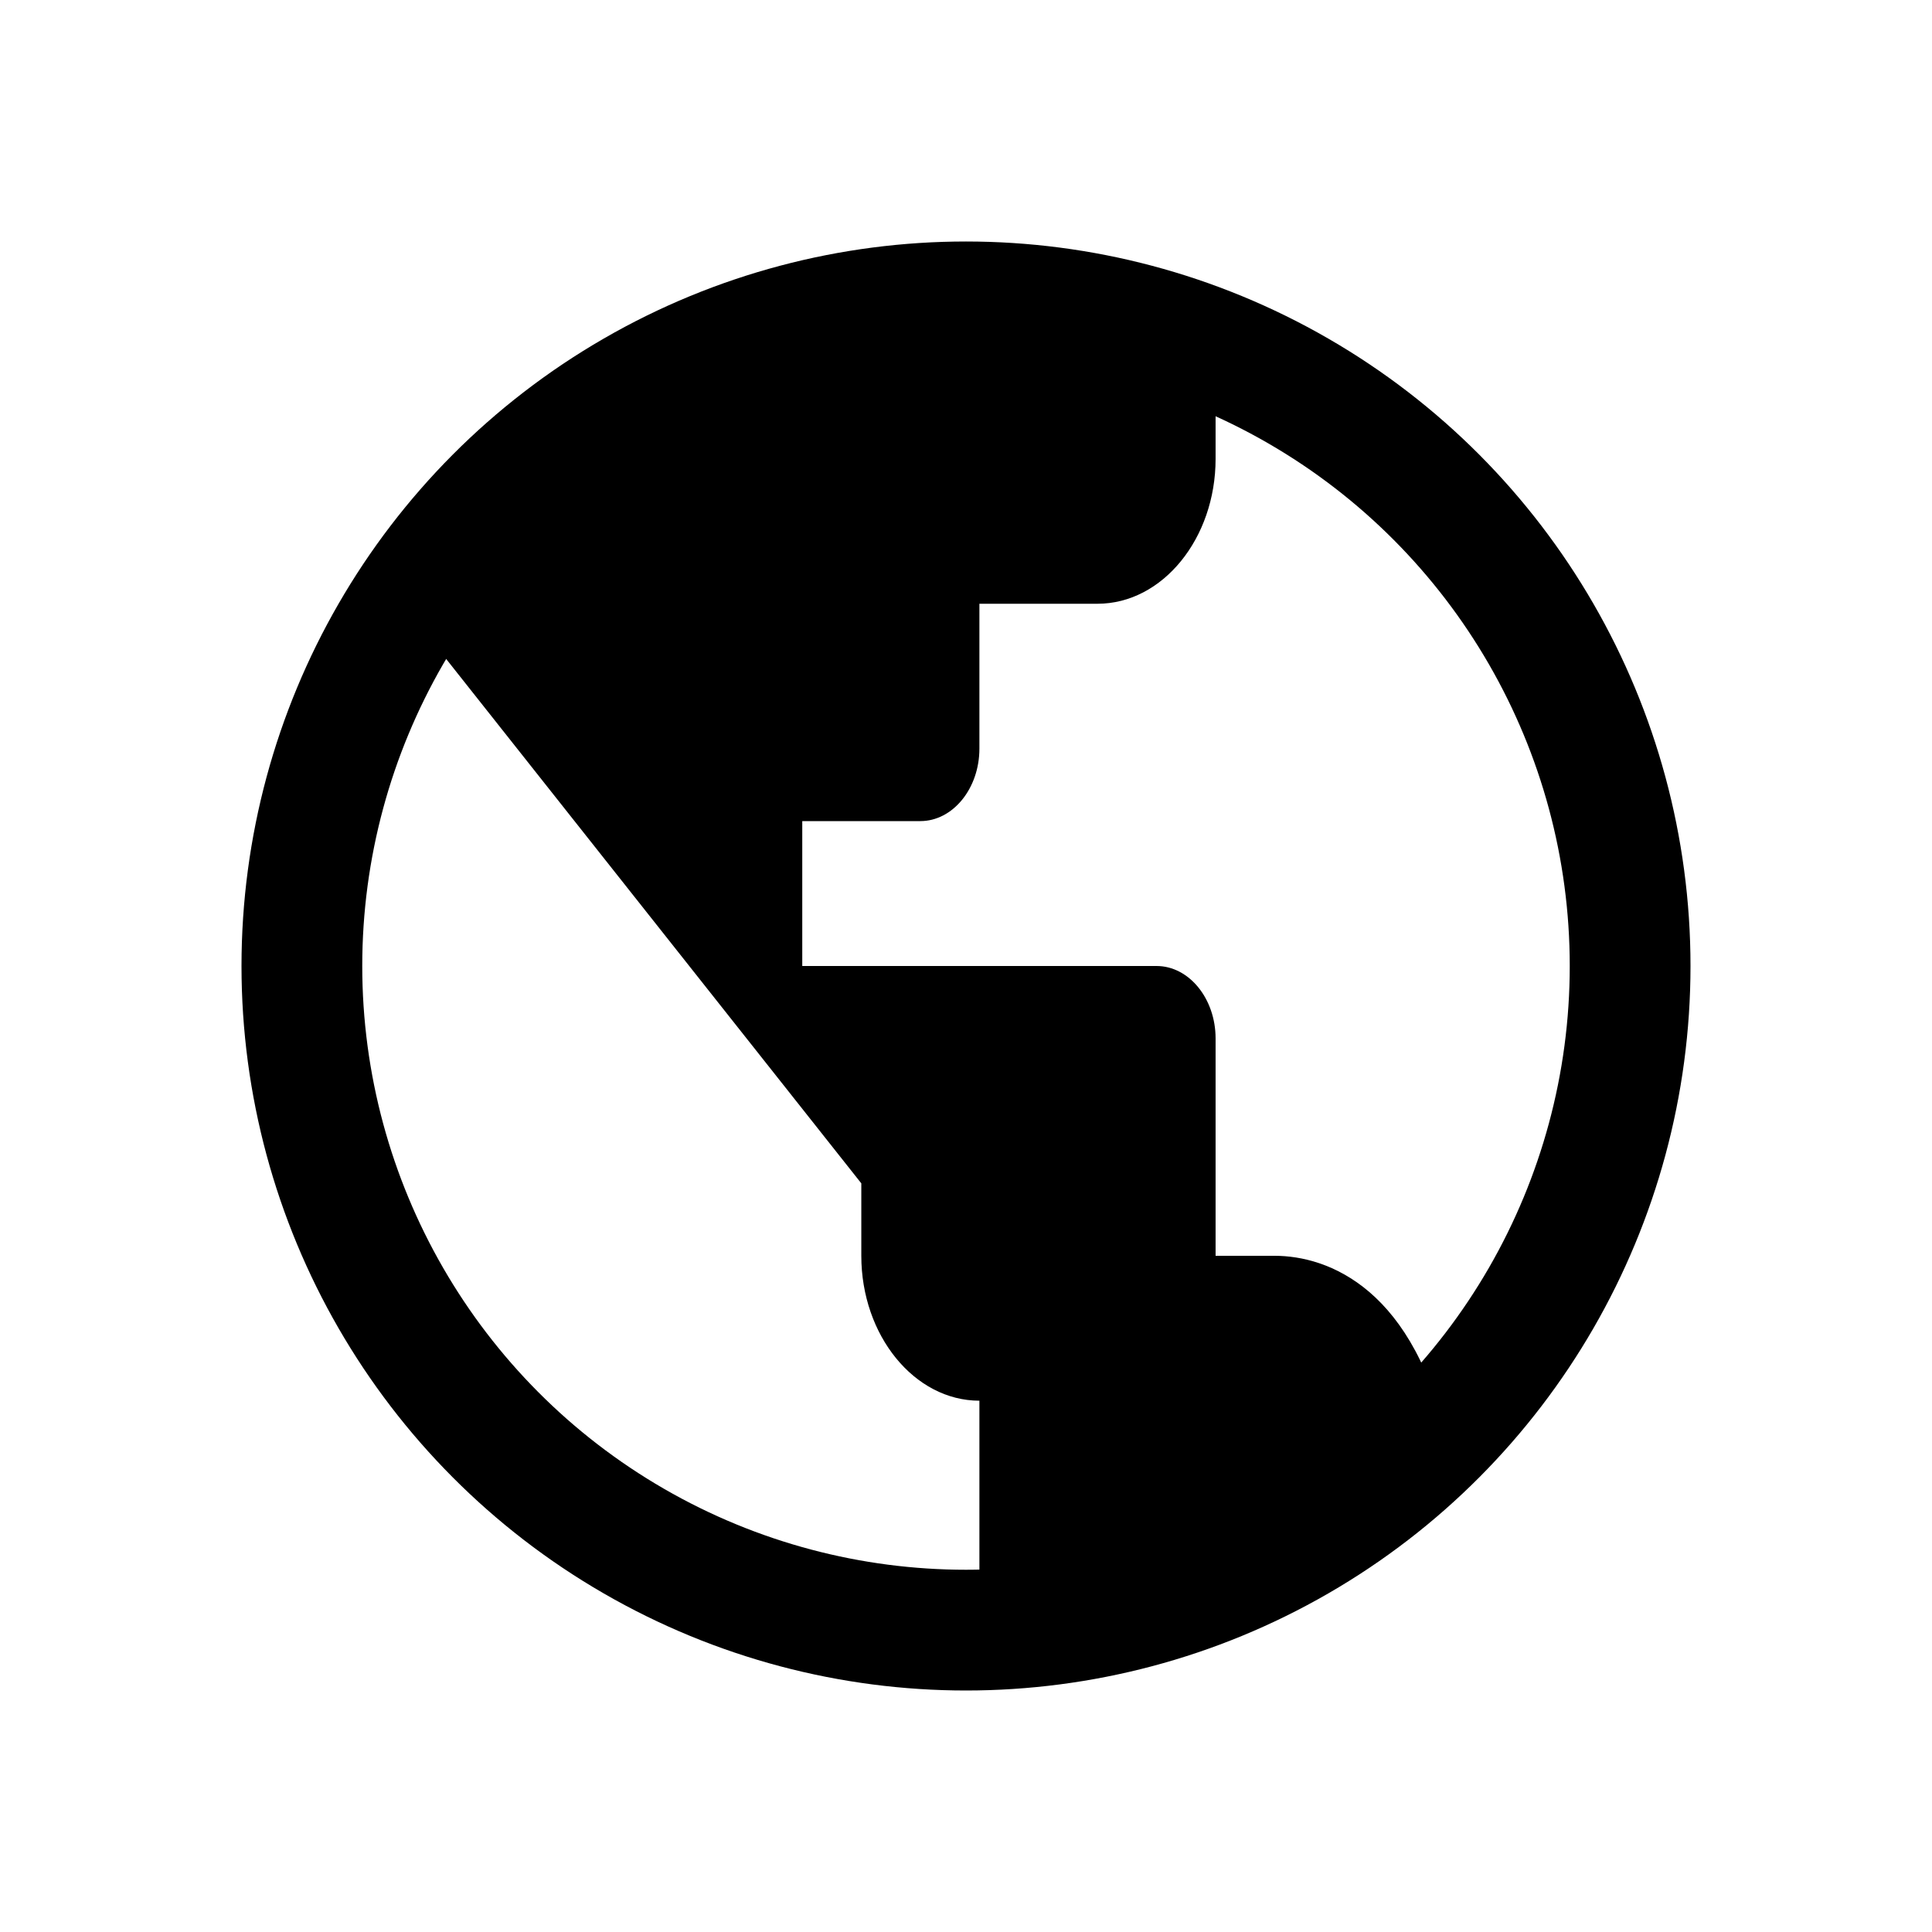 <svg width="16" height="16" viewBox="0 0 16 16" fill="none" xmlns="http://www.w3.org/2000/svg">
<circle cx="8" cy="8" r="5.5" stroke="black"/>
<path d="M7.133 9.8L3.333 5L5.333 2.667L8.667 2.333L10.067 2.837V3.8C10.067 4.46 9.627 5 9.089 5H8.111V6.2C8.111 6.53 7.891 6.8 7.622 6.8H6.644V8H9.578C9.847 8 10.067 8.27 10.067 8.6V10.4H10.556C10.995 10.4 11.728 10.667 12 12L8.667 13.667L8.111 13.334V11.6C7.573 11.6 7.133 11.06 7.133 10.4V9.8Z" fill="black"/>
</svg>

